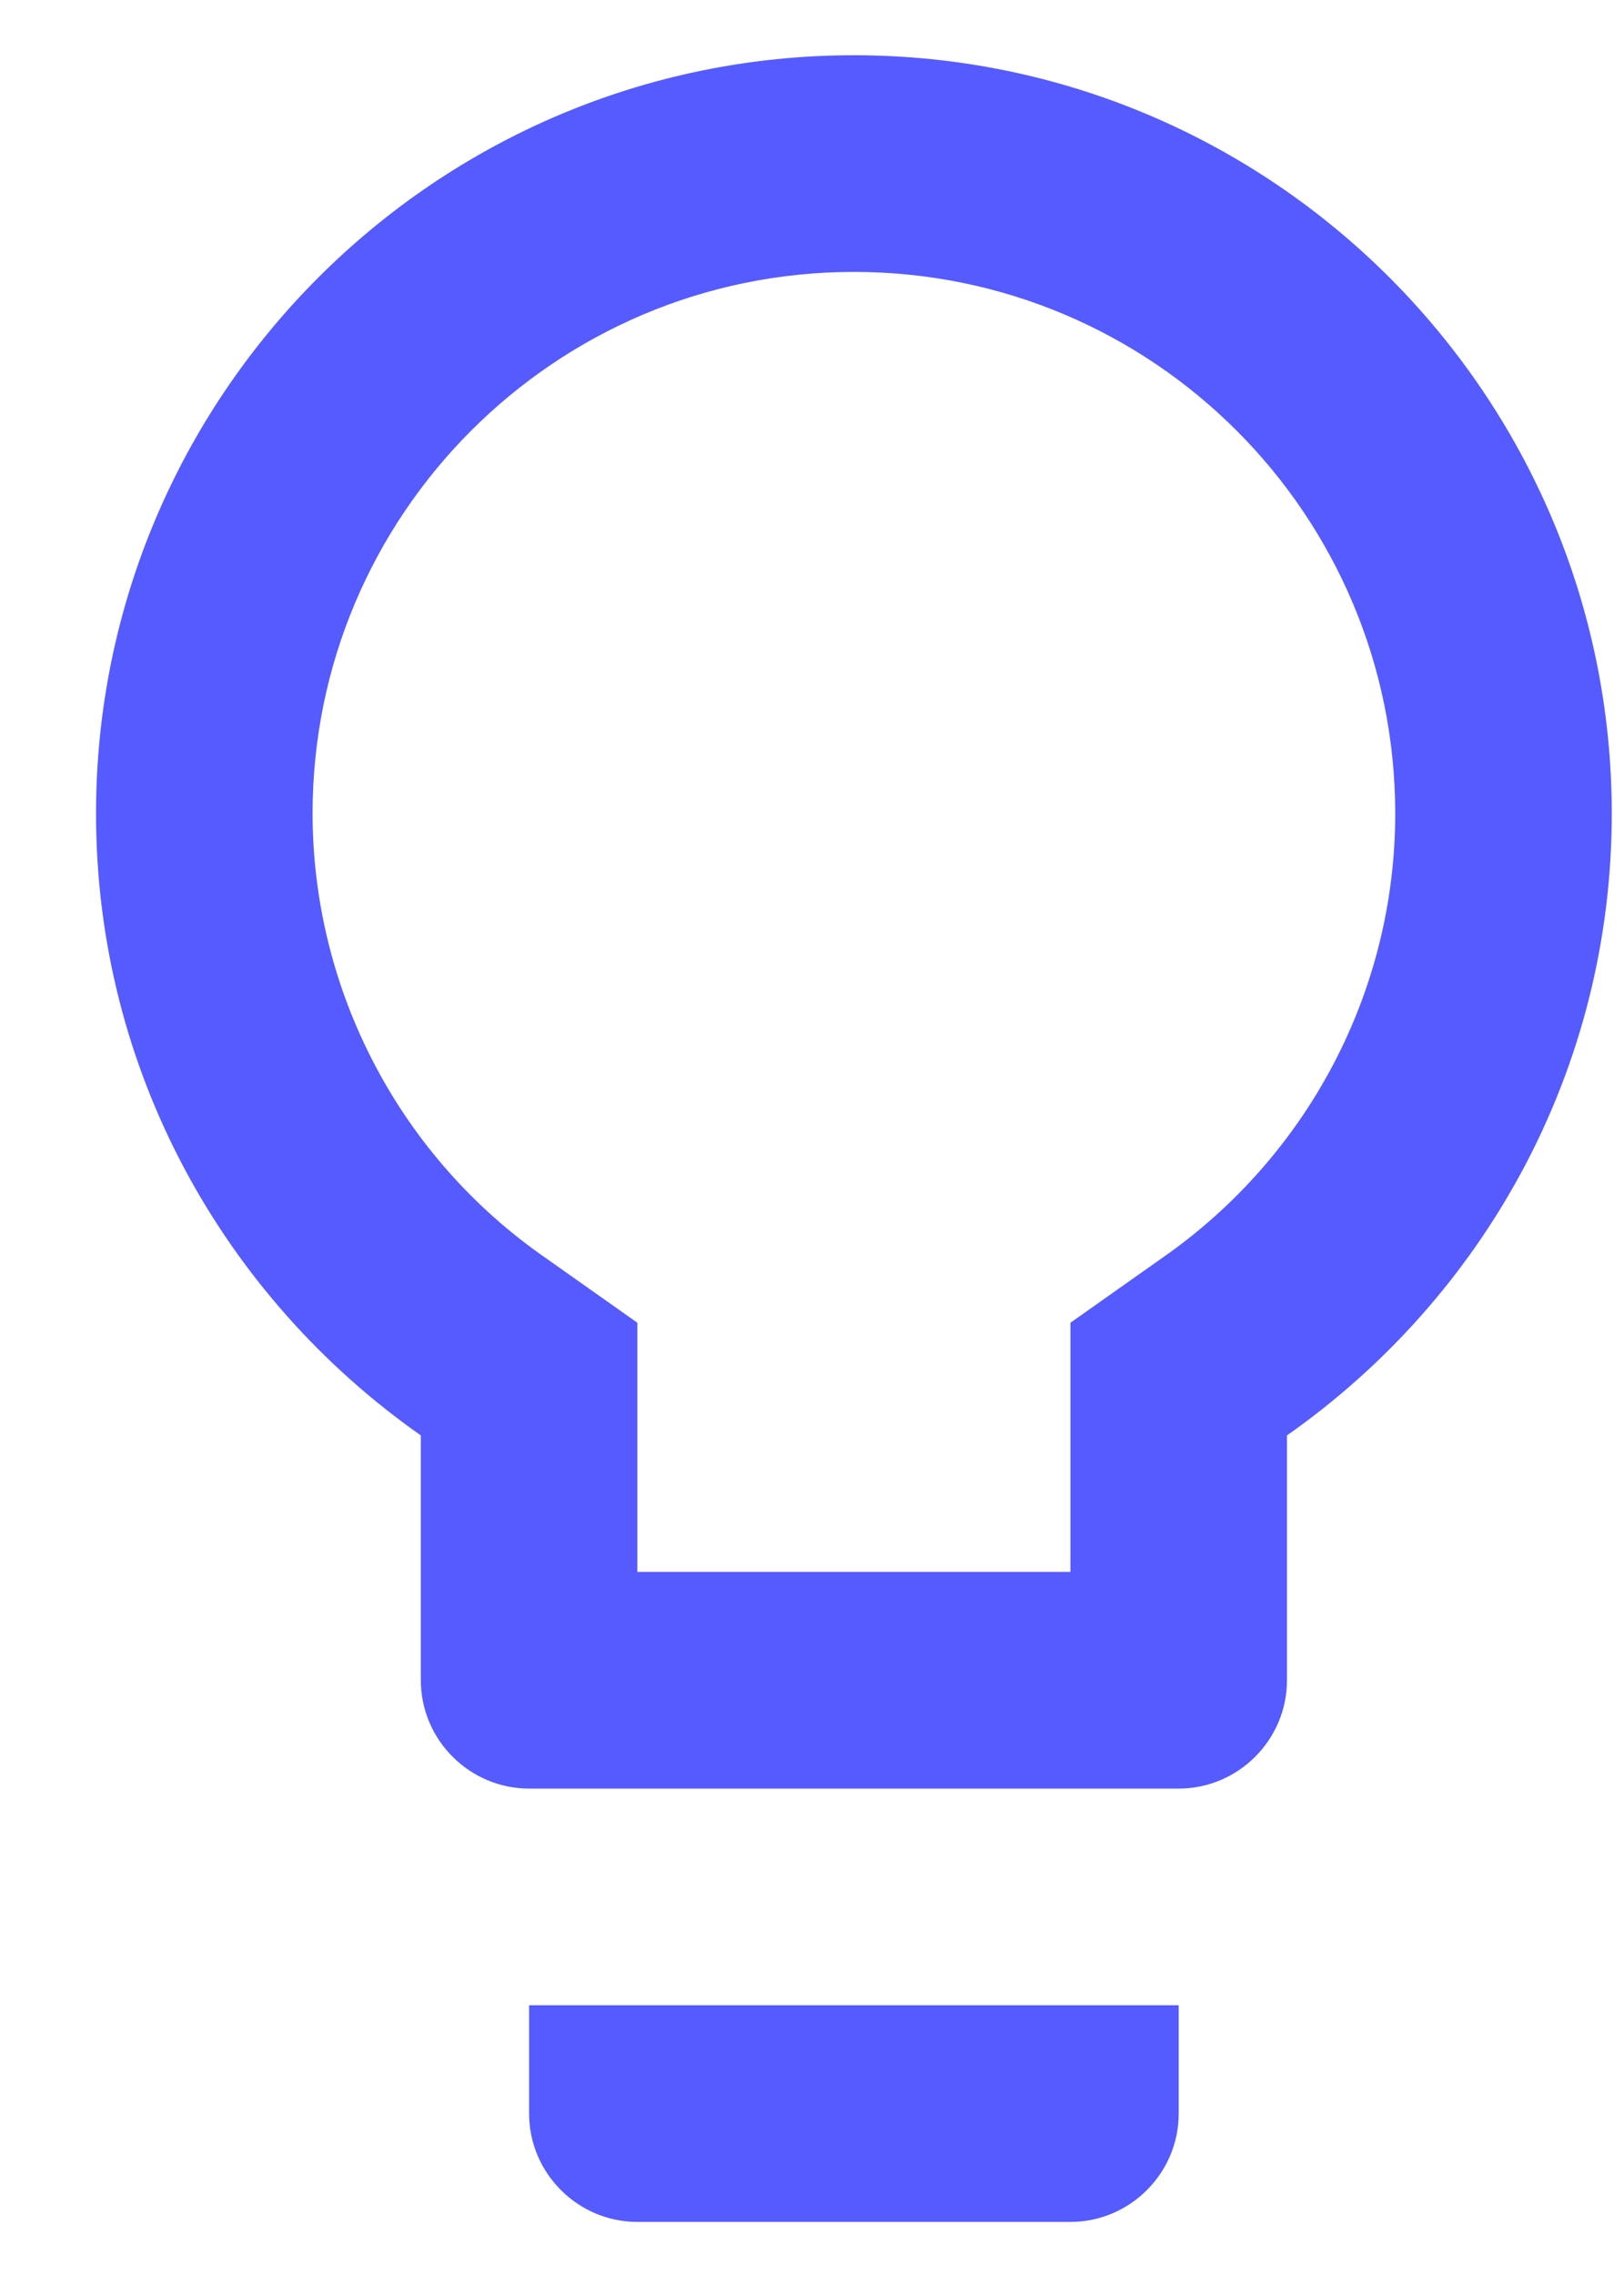 <svg width="15" height="21" viewBox="0 0 15 21" fill="none" xmlns="http://www.w3.org/2000/svg">
<path d="M4.887 19.51C4.887 20.06 5.337 20.51 5.887 20.51H9.887C10.437 20.51 10.887 20.06 10.887 19.51V18.51H4.887V19.51ZM7.887 0.51C4.027 0.51 0.887 3.65 0.887 7.51C0.887 9.89 2.077 11.98 3.887 13.25V15.51C3.887 16.06 4.337 16.51 4.887 16.51H10.887C11.437 16.51 11.887 16.06 11.887 15.51V13.25C13.697 11.98 14.887 9.89 14.887 7.51C14.887 3.65 11.747 0.51 7.887 0.51ZM10.737 11.61L9.887 12.21V14.51H5.887V12.21L5.037 11.61C4.375 11.151 3.833 10.538 3.459 9.824C3.084 9.11 2.888 8.316 2.887 7.51C2.887 4.75 5.127 2.51 7.887 2.51C10.647 2.51 12.887 4.75 12.887 7.51C12.887 9.14 12.087 10.67 10.737 11.61Z" fill="#555BFF"/>
</svg>
